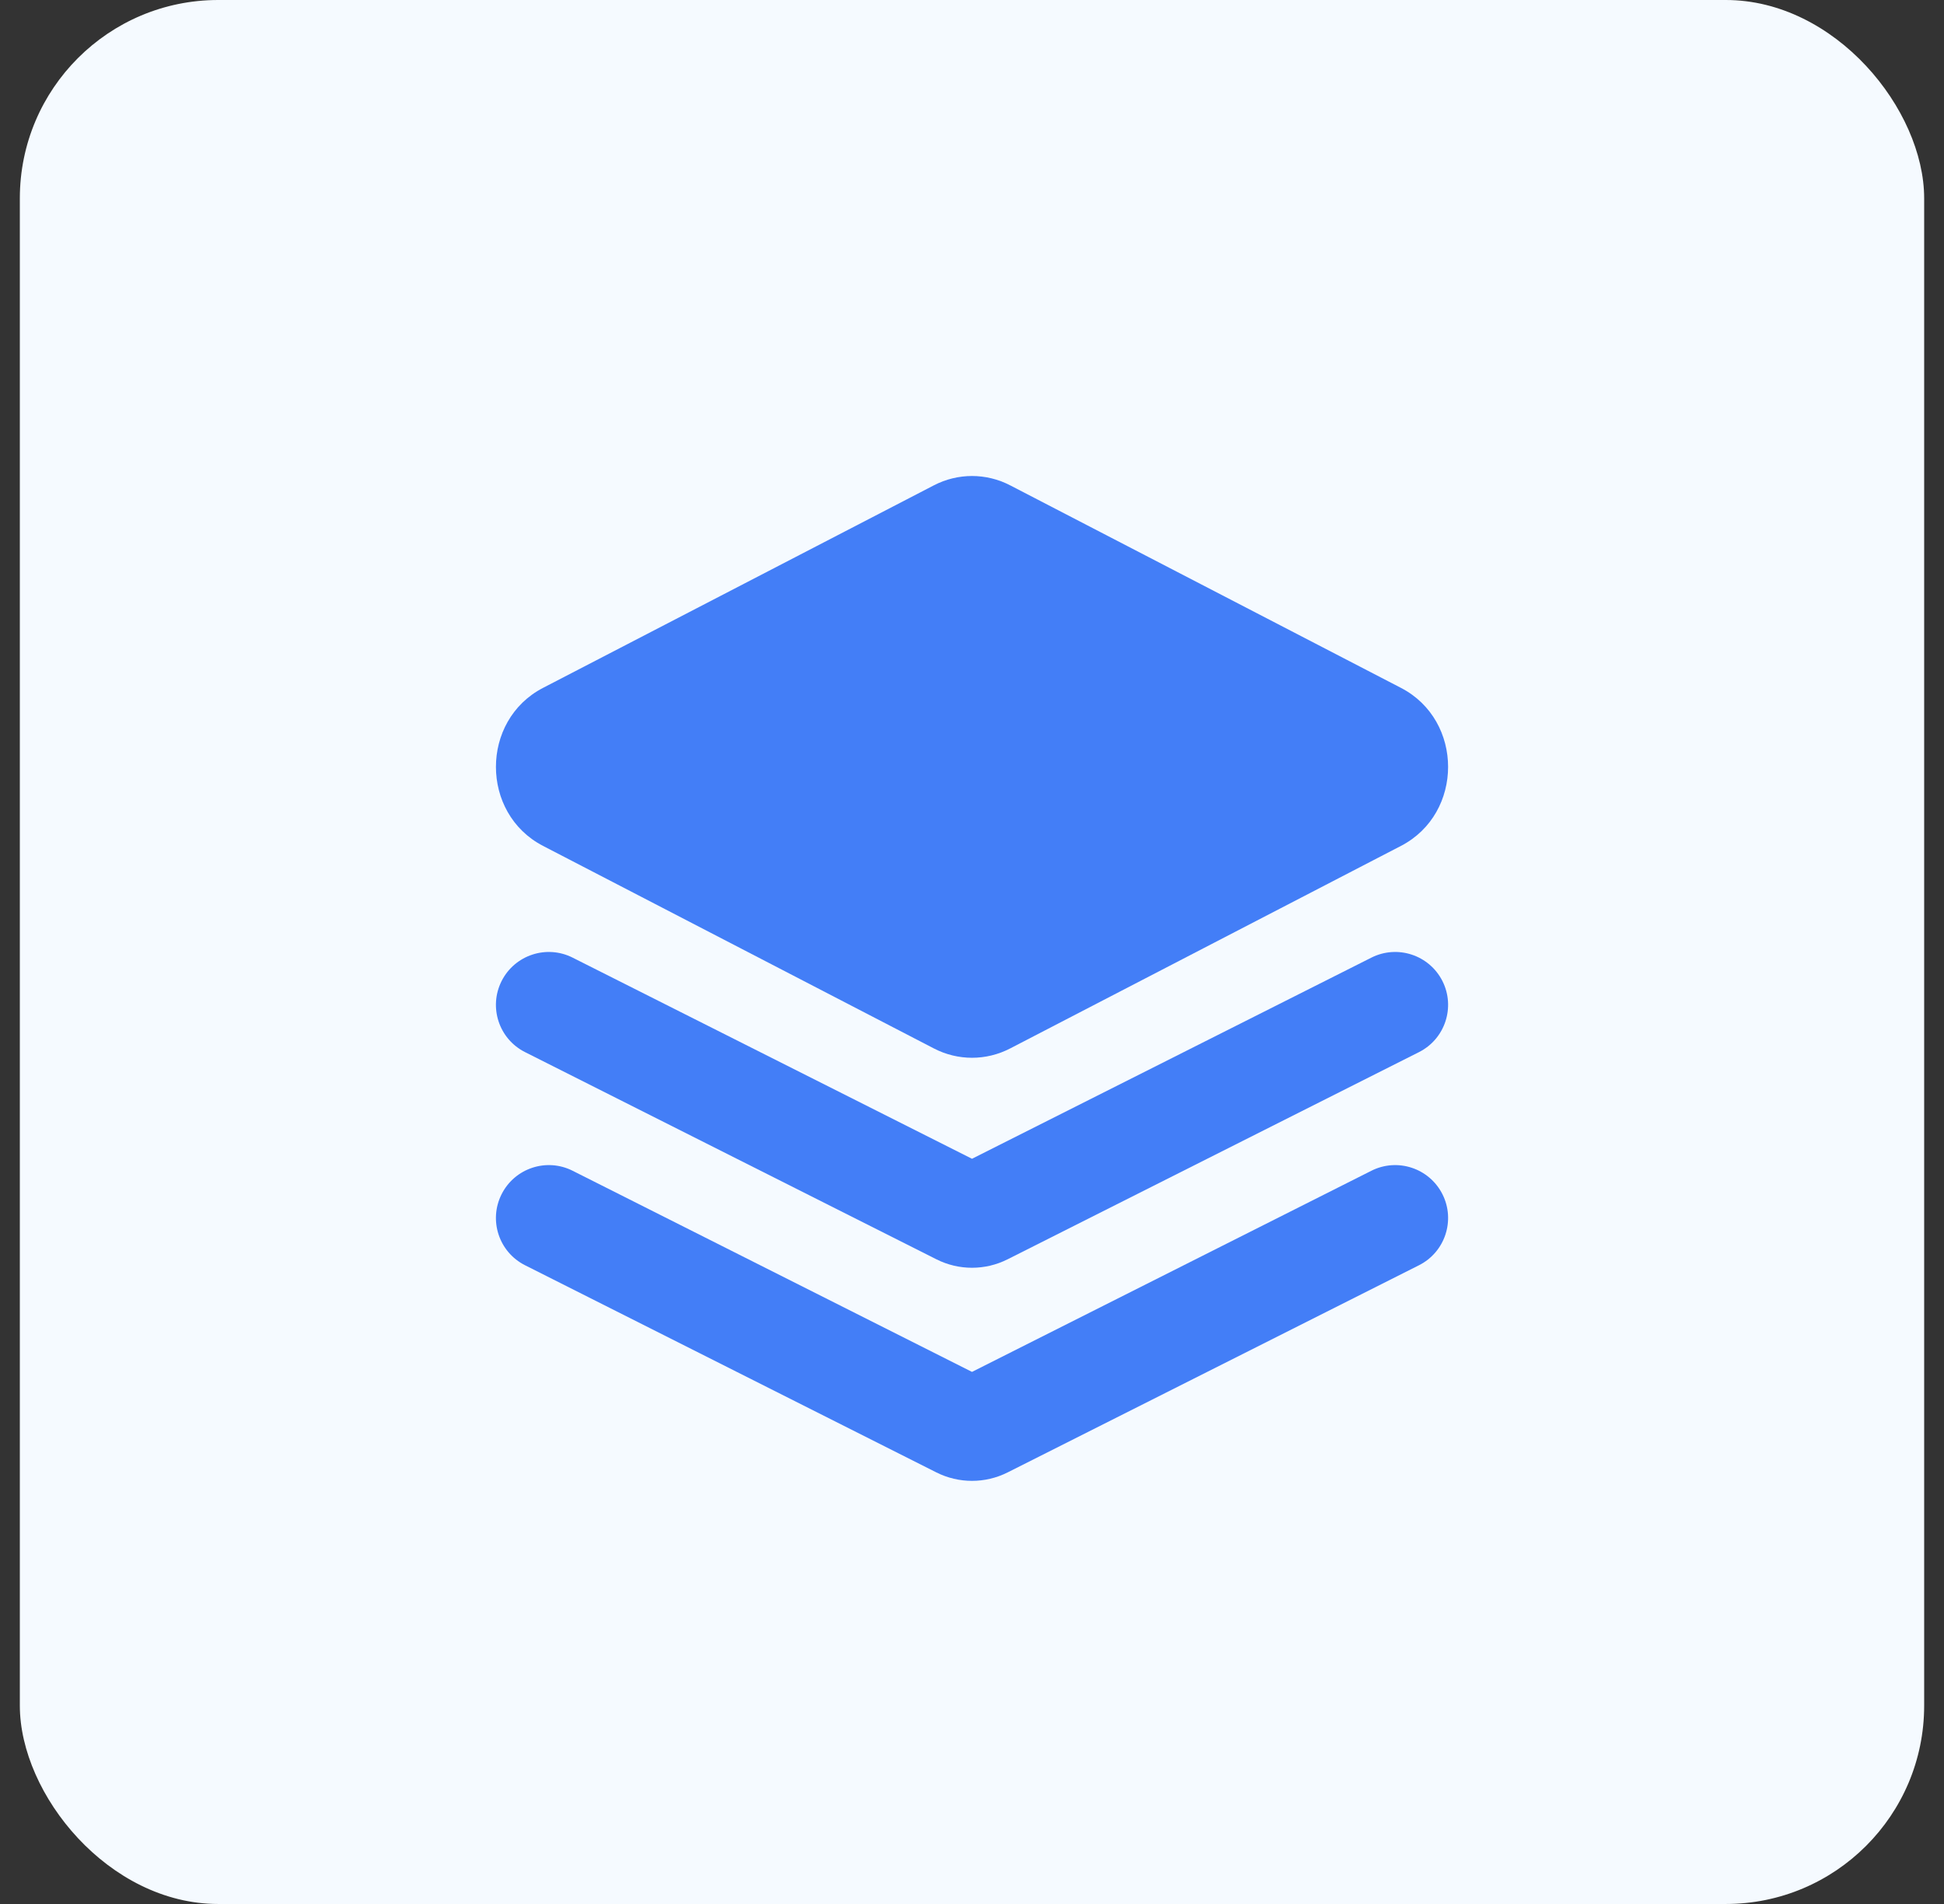 <svg width="49" height="48" viewBox="0 0 49 48" fill="none" xmlns="http://www.w3.org/2000/svg">
<rect x="0" y="0" width="49" height="48" fill="#333333" stroke="none"/>
<rect x="0.5" width="48" height="48" rx="5" fill="#F5FAFF"/>
<path d="M23.54 12.235C24.145 11.922 24.856 11.922 25.461 12.235L35.313 17.342C36.896 18.163 36.896 20.504 35.313 21.325L25.461 26.432C24.856 26.745 24.145 26.745 23.54 26.432L13.687 21.325C12.105 20.504 12.105 18.163 13.687 17.342L23.54 12.235Z" fill="#437EF7"/>
<path d="M14.433 24.142C13.776 23.811 12.974 24.076 12.643 24.733C12.312 25.391 12.576 26.193 13.234 26.524L23.602 31.747C24.167 32.032 24.833 32.032 25.398 31.747L35.767 26.524C36.424 26.193 36.689 25.391 36.358 24.733C36.026 24.076 35.225 23.811 34.567 24.142L24.5 29.213L14.433 24.142Z" fill="#437EF7"/>
<path d="M14.433 29.515C13.776 29.184 12.974 29.449 12.643 30.107C12.312 30.764 12.576 31.566 13.234 31.897L23.602 37.12C24.167 37.404 24.833 37.404 25.398 37.12L35.767 31.897C36.424 31.566 36.689 30.764 36.358 30.107C36.026 29.449 35.225 29.184 34.567 29.515L24.5 34.586L14.433 29.515Z" fill="#437EF7"/>
</svg>
